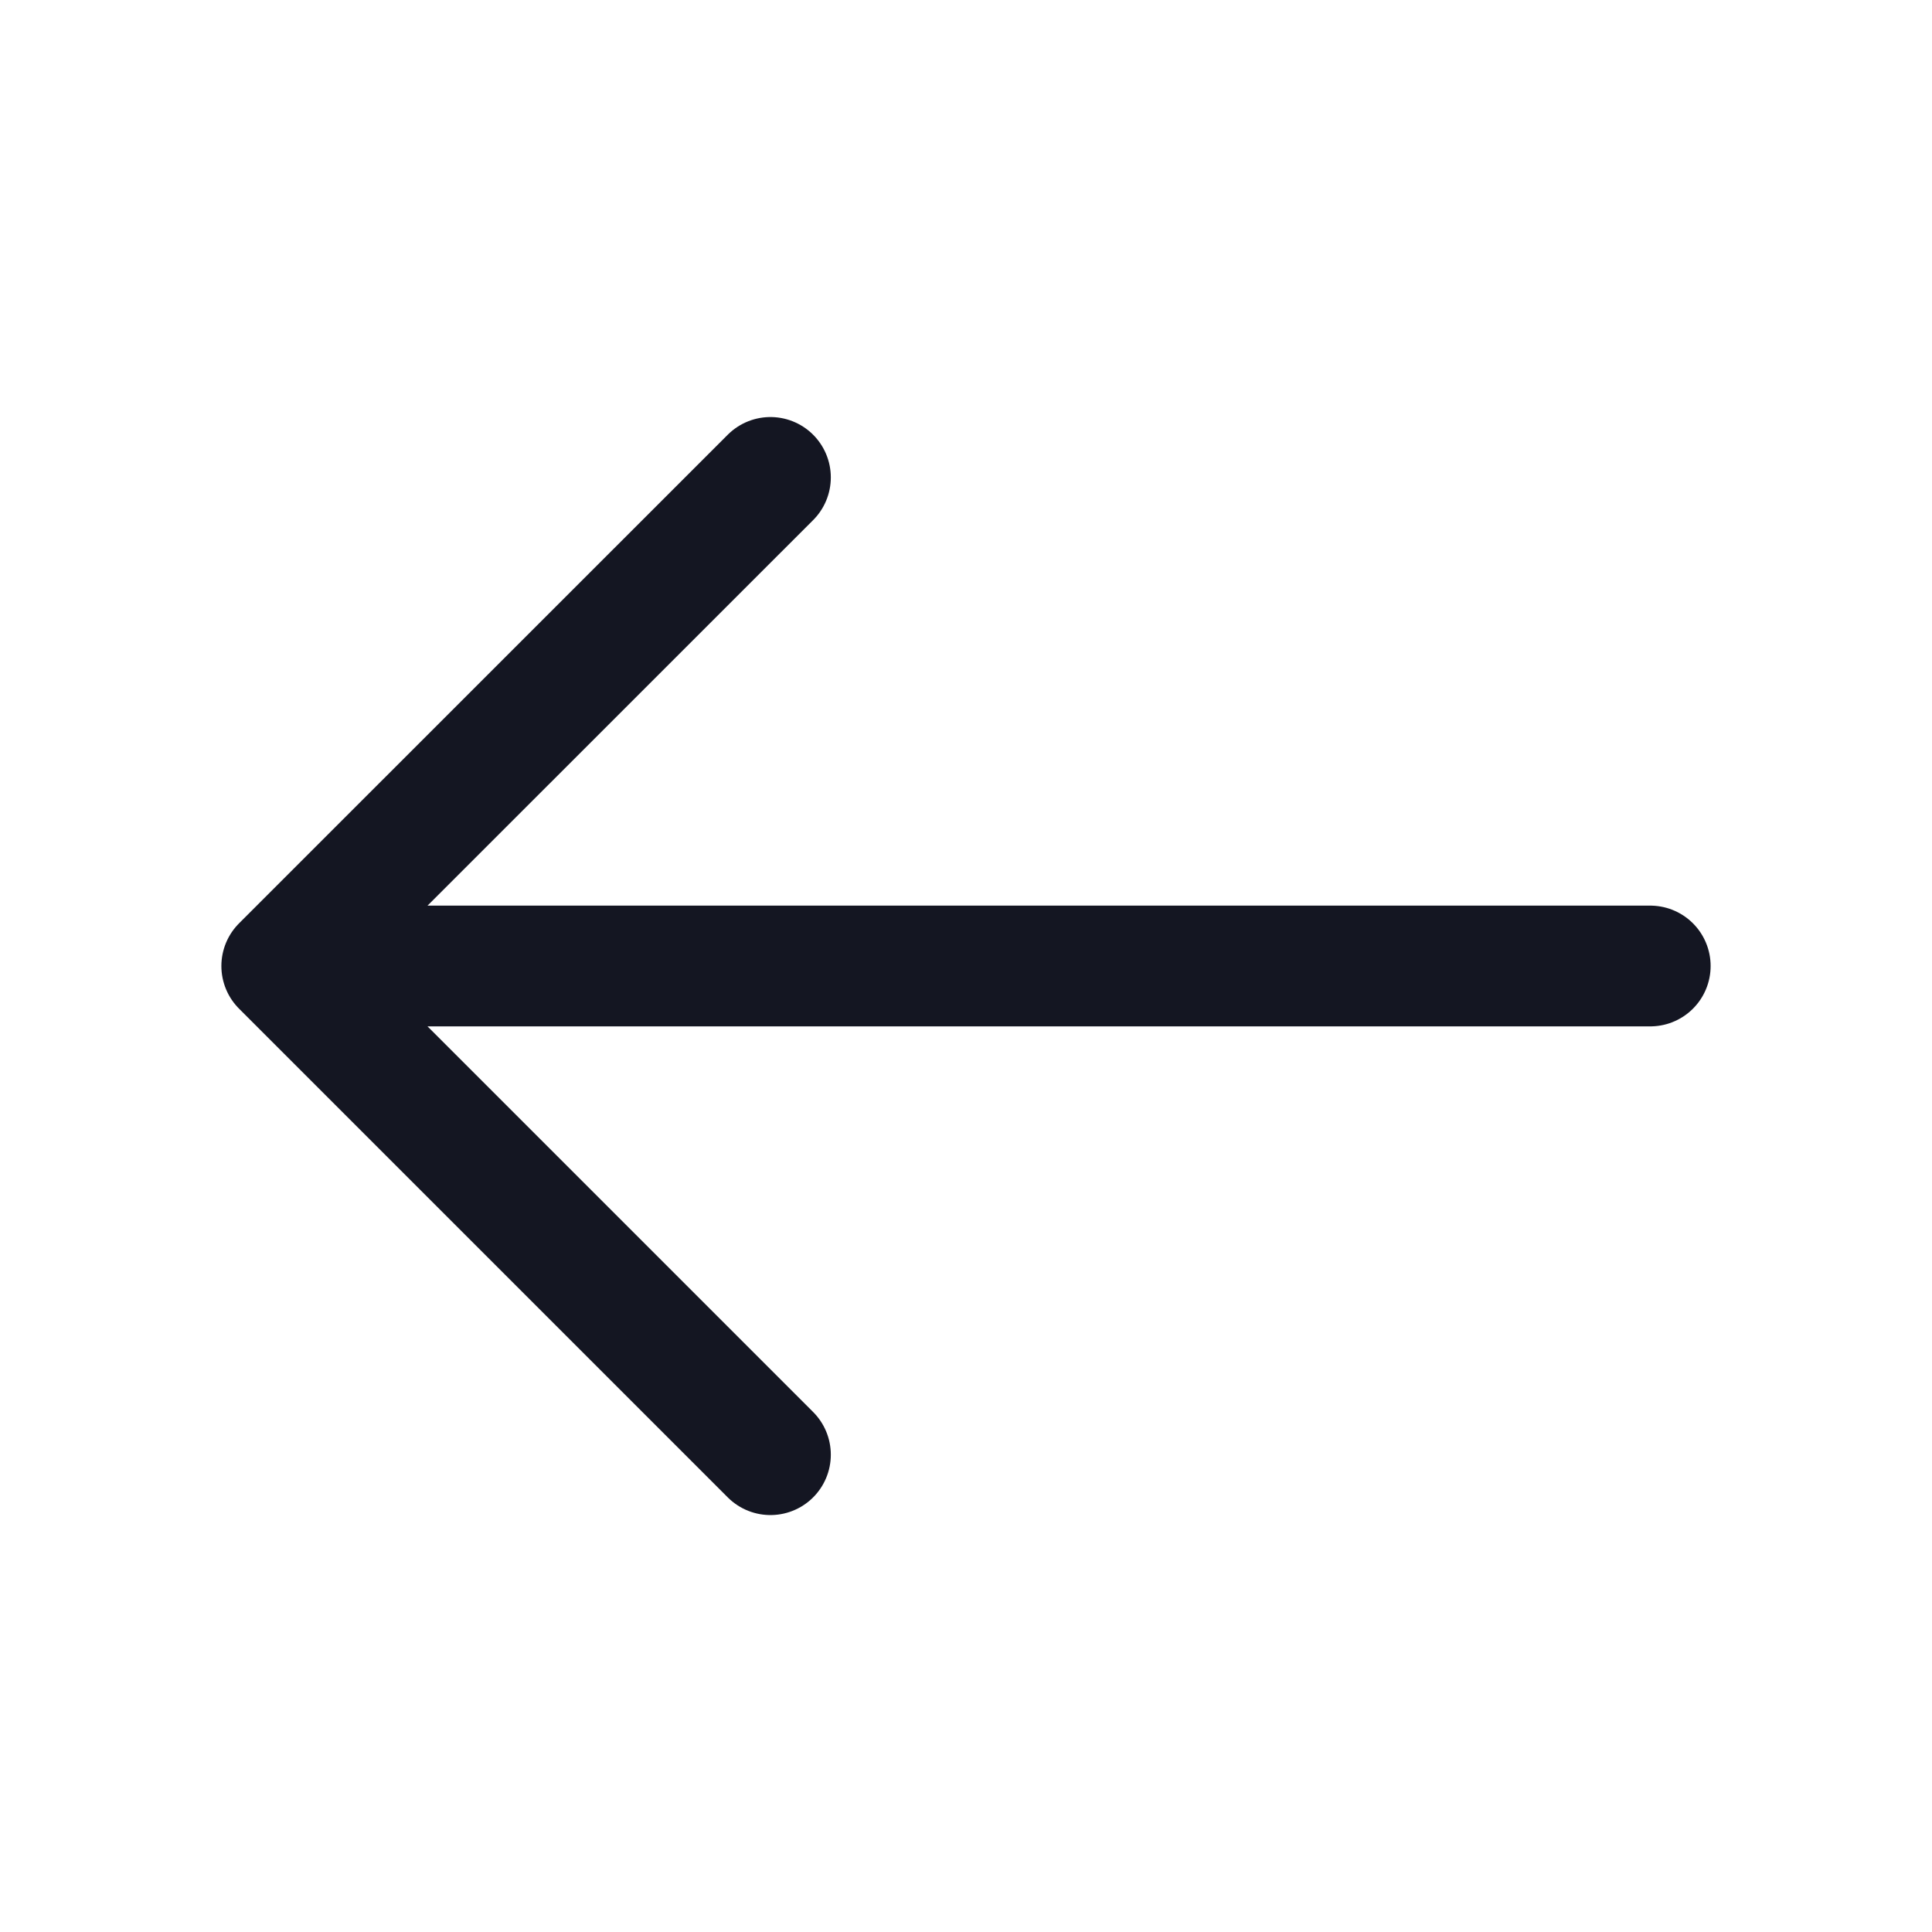 <svg width="18" height="18" viewBox="0 0 18 18" fill="none" xmlns="http://www.w3.org/2000/svg">
<path d="M7.178 4.448L2.625 9L7.178 13.553" stroke="#141622" stroke-width="1.125" stroke-miterlimit="10" stroke-linecap="round" stroke-linejoin="round"/>
<path d="M15.375 9H2.752" stroke="#141622" stroke-width="1.125" stroke-miterlimit="10" stroke-linecap="round" stroke-linejoin="round"/>
</svg>
